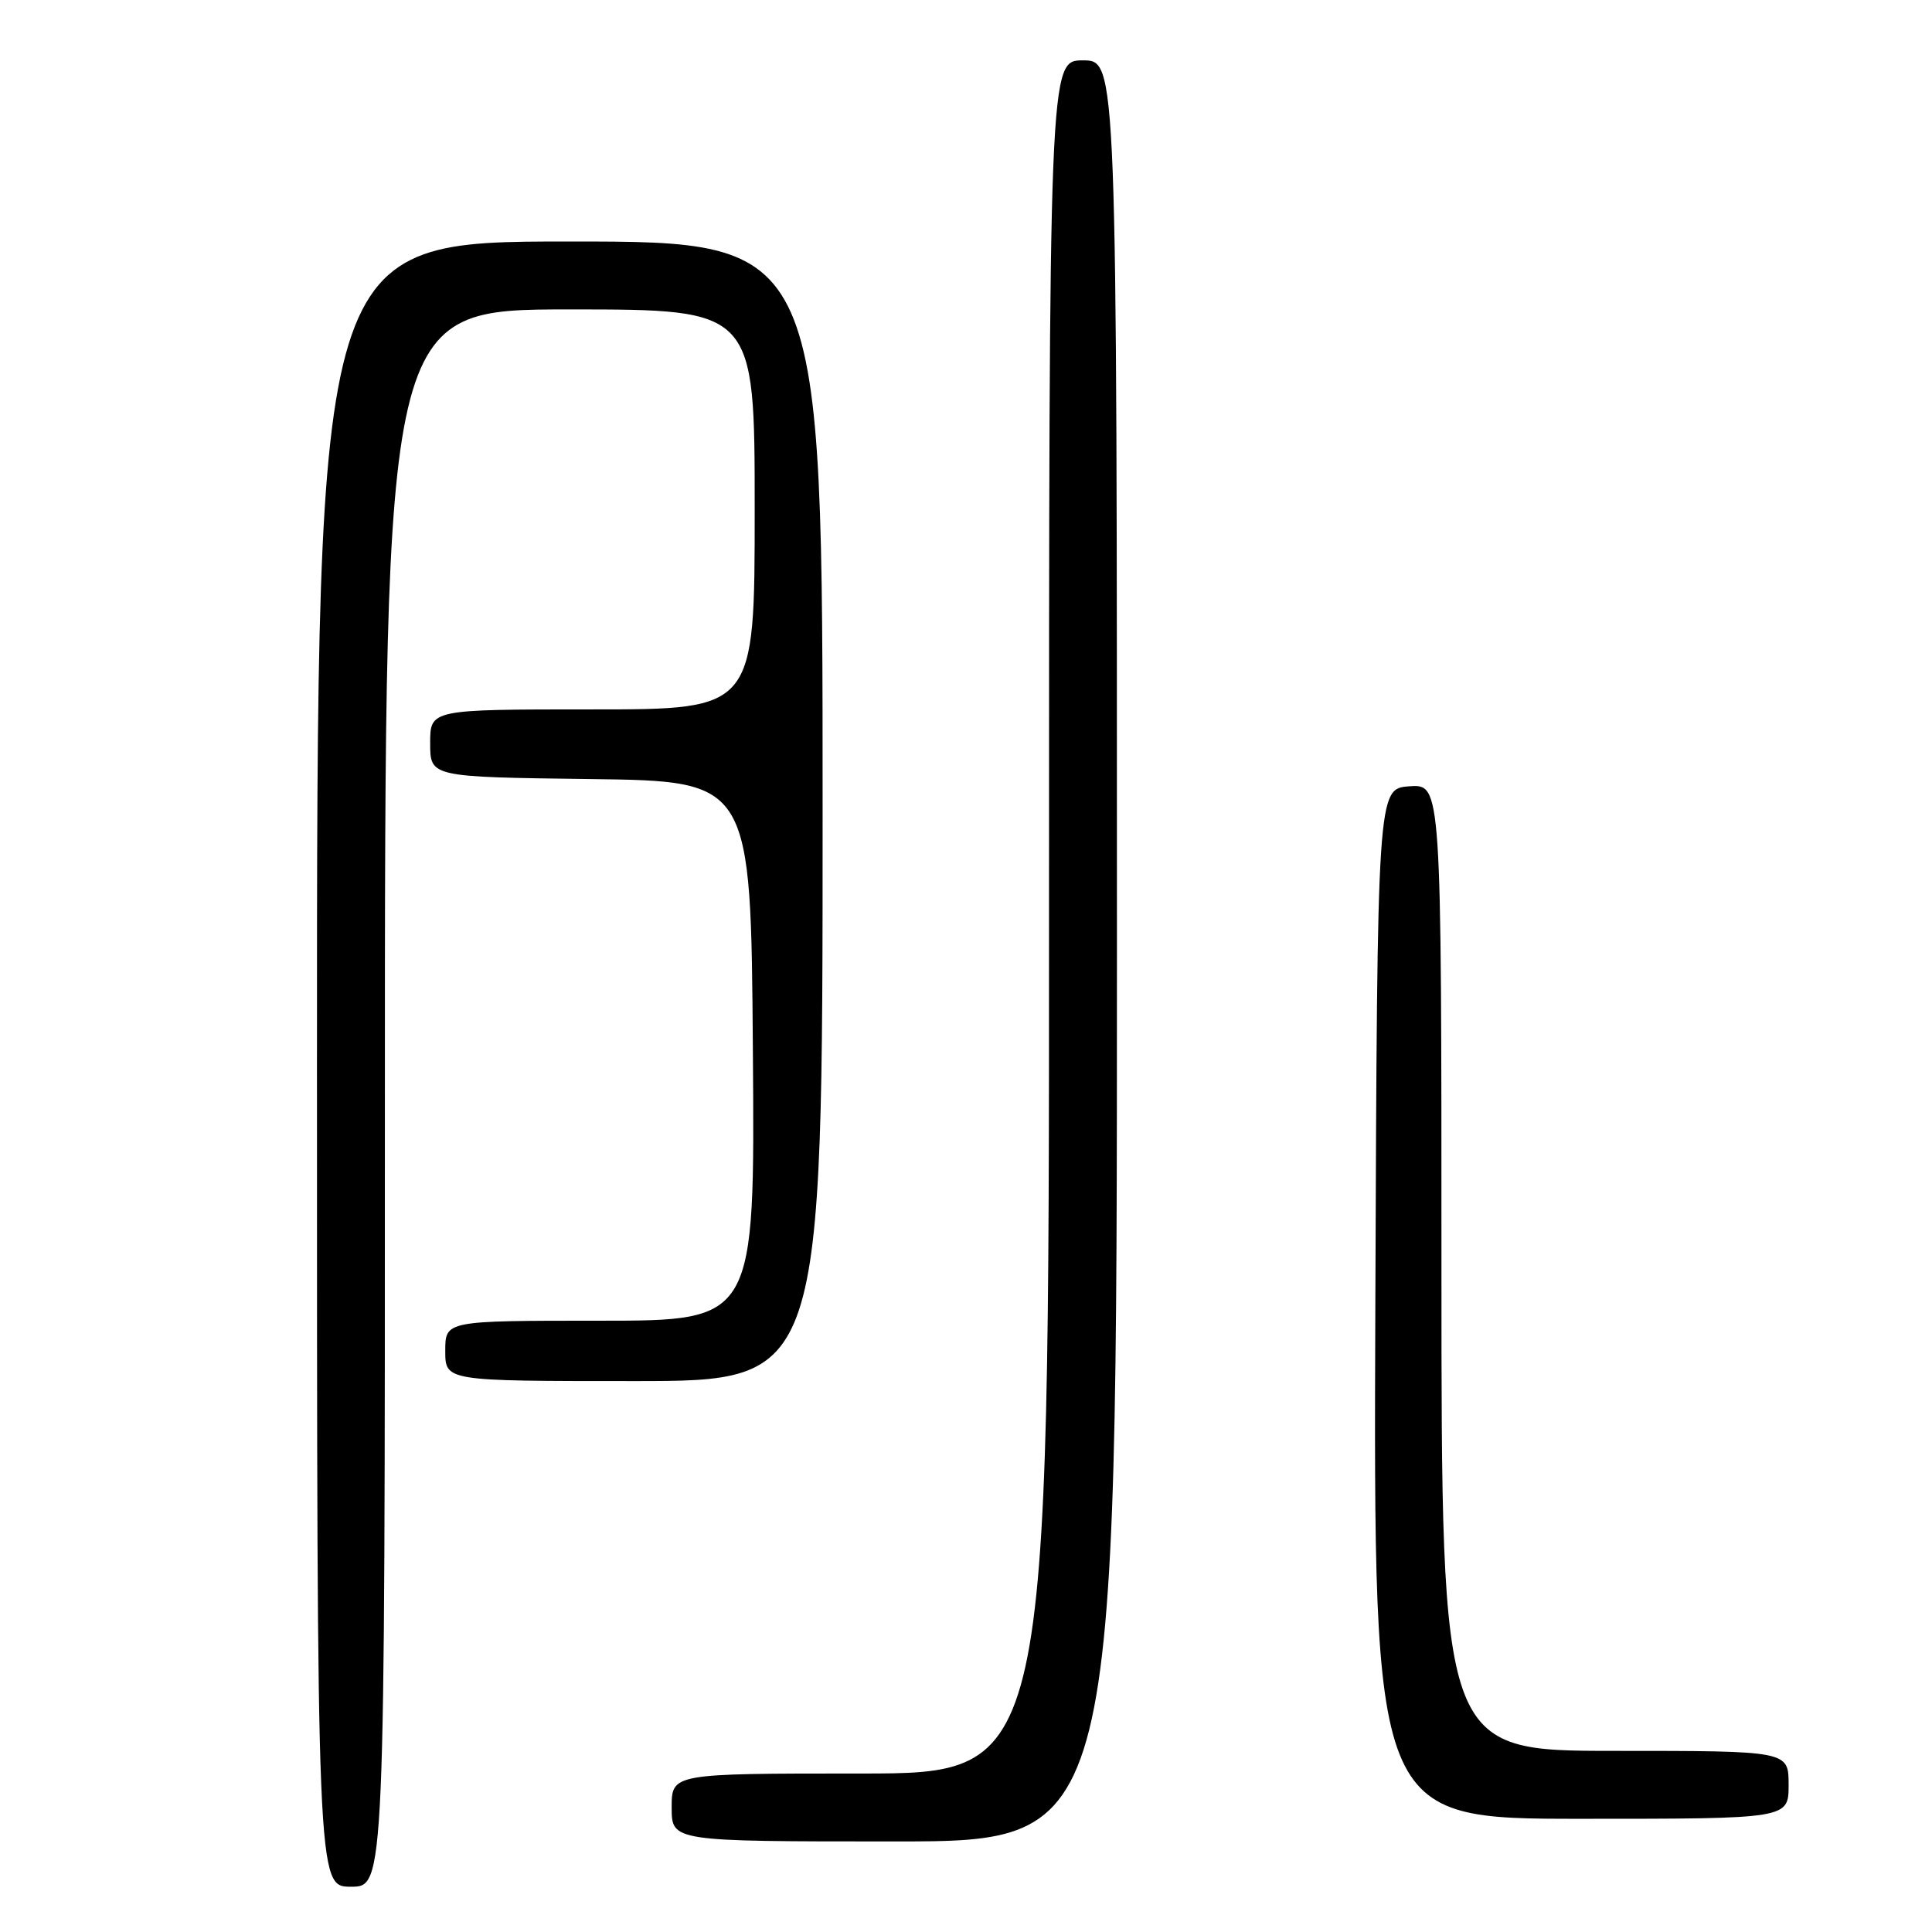 <?xml version="1.0" encoding="UTF-8" standalone="no"?>
<!DOCTYPE svg PUBLIC "-//W3C//DTD SVG 1.1//EN" "http://www.w3.org/Graphics/SVG/1.1/DTD/svg11.dtd" >
<svg xmlns="http://www.w3.org/2000/svg" xmlns:xlink="http://www.w3.org/1999/xlink" version="1.1" viewBox="0 0 256 256">
 <g >
 <path fill="currentColor"
d=" M 51.00 145.50 C 51.00 41.00 51.00 41.00 75.50 41.00 C 100.00 41.00 100.00 41.00 100.00 67.50 C 100.00 94.00 100.00 94.00 78.50 94.00 C 57.00 94.00 57.00 94.00 57.00 98.48 C 57.00 102.96 57.00 102.96 78.25 103.23 C 99.50 103.50 99.50 103.50 99.76 139.25 C 100.03 175.00 100.03 175.00 79.51 175.00 C 59.00 175.00 59.00 175.00 59.00 179.00 C 59.00 183.00 59.00 183.00 84.00 183.00 C 109.00 183.00 109.00 183.00 109.00 107.50 C 109.00 32.00 109.00 32.00 75.50 32.00 C 42.00 32.00 42.00 32.00 42.00 141.00 C 42.00 250.00 42.00 250.00 46.50 250.00 C 51.00 250.00 51.00 250.00 51.00 145.50 Z  M 148.00 126.00 C 148.00 8.00 148.00 8.00 143.50 8.00 C 139.00 8.00 139.00 8.00 139.00 121.50 C 139.00 235.00 139.00 235.00 114.00 235.00 C 89.00 235.00 89.00 235.00 89.00 239.50 C 89.00 244.00 89.00 244.00 118.50 244.00 C 148.00 244.00 148.00 244.00 148.00 126.00 Z  M 237.00 236.50 C 237.00 232.00 237.00 232.00 214.00 232.00 C 191.00 232.00 191.00 232.00 191.00 167.94 C 191.00 103.89 191.00 103.89 186.75 104.19 C 182.50 104.50 182.50 104.50 182.24 172.75 C 181.99 241.00 181.99 241.00 209.49 241.00 C 237.00 241.00 237.00 241.00 237.00 236.50 Z "/>
</g>
</svg>